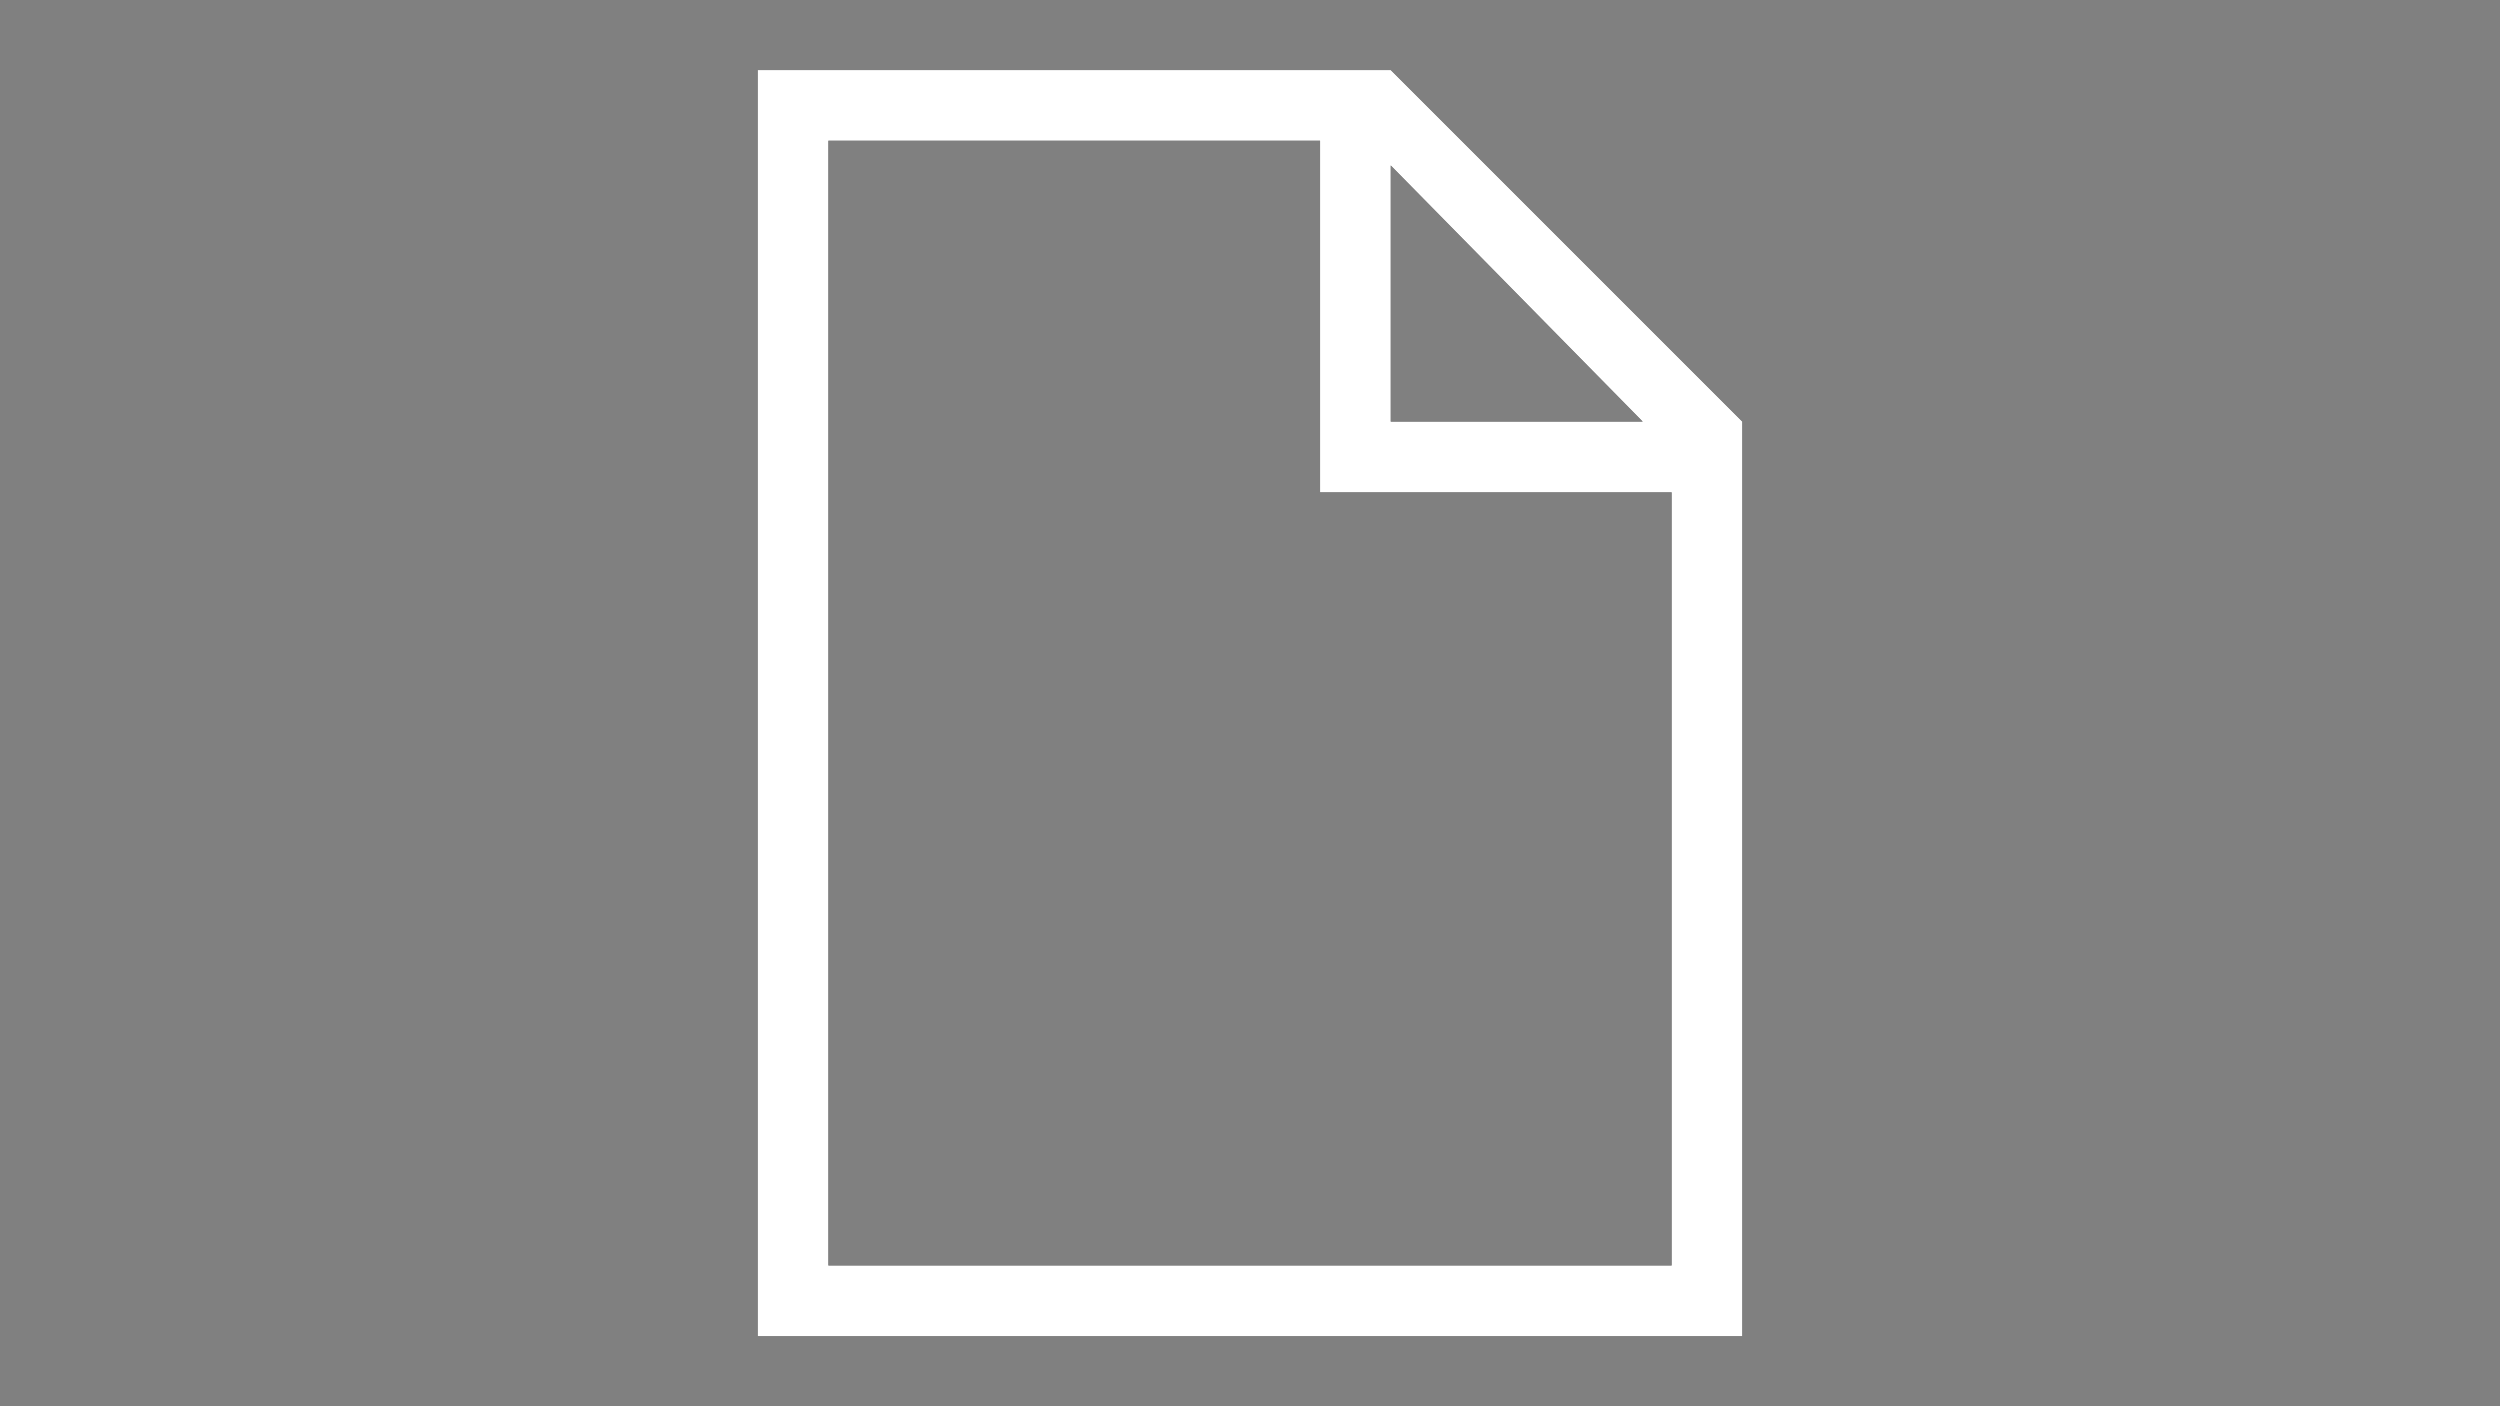 <?xml version="1.0" encoding="utf-8"?>
<!-- Generator: Adobe Illustrator 27.2.0, SVG Export Plug-In . SVG Version: 6.00 Build 0)  -->
<svg version="1.1" id="Calque_1" focusable="false" xmlns="http://www.w3.org/2000/svg" xmlns:xlink="http://www.w3.org/1999/xlink"
	 x="0px" y="0px" viewBox="0 0 1920 1080" style="enable-background:new 0 0 1920 1080;" xml:space="preserve">
<rect x="0" y="0" width="1920" height="1080" fill="#808080" stroke="none"/>
<style type="text/css">
	.st0{fill:none;}
	.st1{fill:#FFFFFF;}
</style>
<path d="M1338.1,323.8v702.4H581.9V53.8h486.2 M1068.1,323.8h193.5l-193.5-196.7 M1283.8,378.1h-270v-270H636.2v863.8h647.6V378.1z"
	/>
<path class="st0" d="M1308.6,1003.5H612.5V88.6h457.7l238.4,237.8V1003.5z"/>
<path class="st1" d="M1338.1,323.8v702.4H581.9V53.8h486.2 M1068.1,323.8h193.5l-193.5-196.7 M1283.8,378.1h-270v-270H636.2v863.8
	h647.6V378.1z"/>
</svg>
